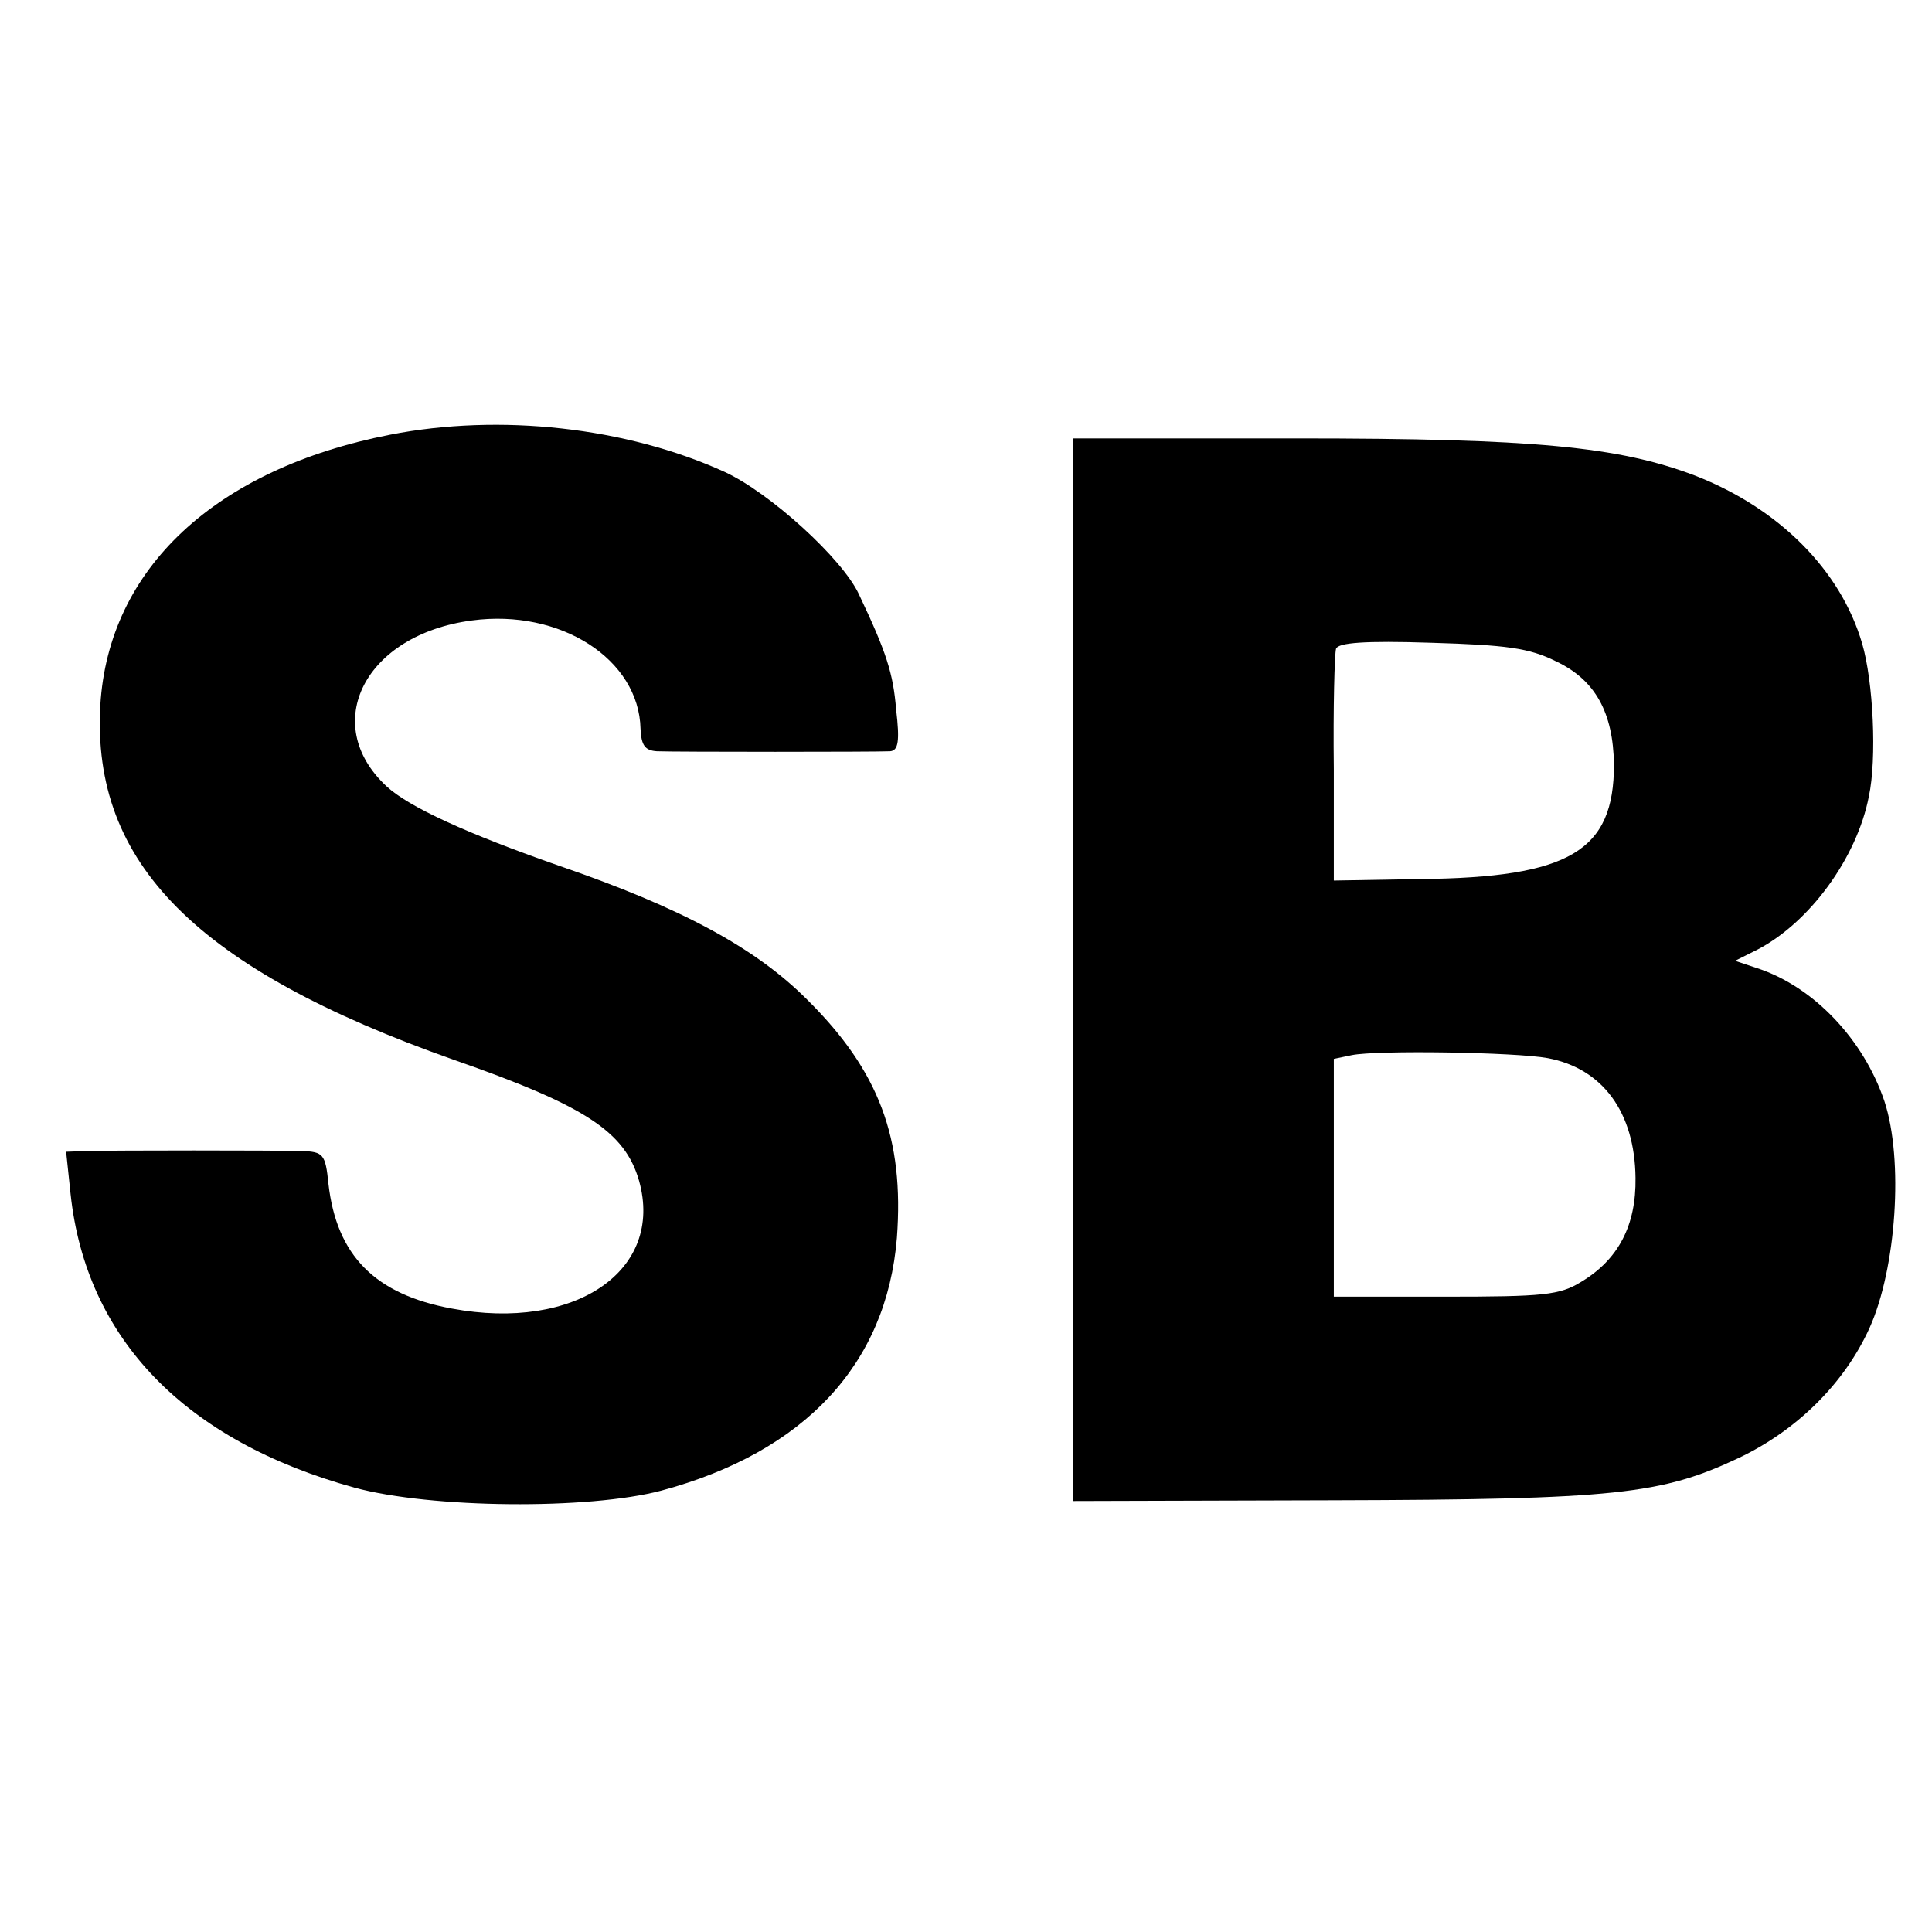 <?xml version="1.0" standalone="no"?>
<!DOCTYPE svg PUBLIC "-//W3C//DTD SVG 20010904//EN"
 "http://www.w3.org/TR/2001/REC-SVG-20010904/DTD/svg10.dtd">
<svg version="1.0" xmlns="http://www.w3.org/2000/svg"
 width="260pt" height="260pt" viewBox="0 0 260 260"
 preserveAspectRatio="xMidYMid meet">
<g transform="translate(0,260) scale(0.1,-0.1)"
fill="#000000" stroke="none">
<path d="M525 2015 c-235 -46 -379 -180 -390 -364 -12 -213 130 -355 475 -477
178 -62 231 -97 250 -163 34 -121 -86 -203 -252 -172 -103 19 -155 71 -166
168 -4 40 -7 43 -36 44 -39 1 -252 1 -289 0 l-28 -1 6 -57 c21 -195 154 -332
382 -395 103 -28 315 -30 413 -4 193 52 303 170 317 340 10 134 -24 225 -121
321 -69 69 -168 123 -334 180 -123 43 -202 79 -232 107 -90 84 -29 204 115
223 119 16 225 -52 227 -146 1 -22 6 -29 22 -30 25 -1 295 -1 314 0 11 1 13
14 8 56 -4 49 -13 77 -50 155 -22 48 -120 137 -181 165 -132 60 -302 79 -450
50z"/>
<path d="M1444 1295 l0 -715 350 1 c381 1 442 8 546 57 78 37 142 100 176 175
36 80 46 226 20 305 -28 83 -95 154 -171 179 l-30 10 30 15 c71 37 134 124
150 206 11 51 6 155 -9 206 -29 99 -112 182 -225 226 -103 39 -216 50 -537 50
l-300 0 0 -715z m650 415 c53 -25 77 -69 78 -139 0 -116 -59 -152 -261 -154
l-116 -2 0 150 c-1 83 1 155 3 162 3 8 38 11 128 8 101 -3 132 -7 168 -25z
m-11 -534 c74 -14 117 -73 118 -161 1 -64 -23 -110 -73 -140 -29 -18 -51 -20
-183 -20 l-150 0 0 160 0 160 24 5 c34 7 221 4 264 -4z"/>
</g>
</svg>
